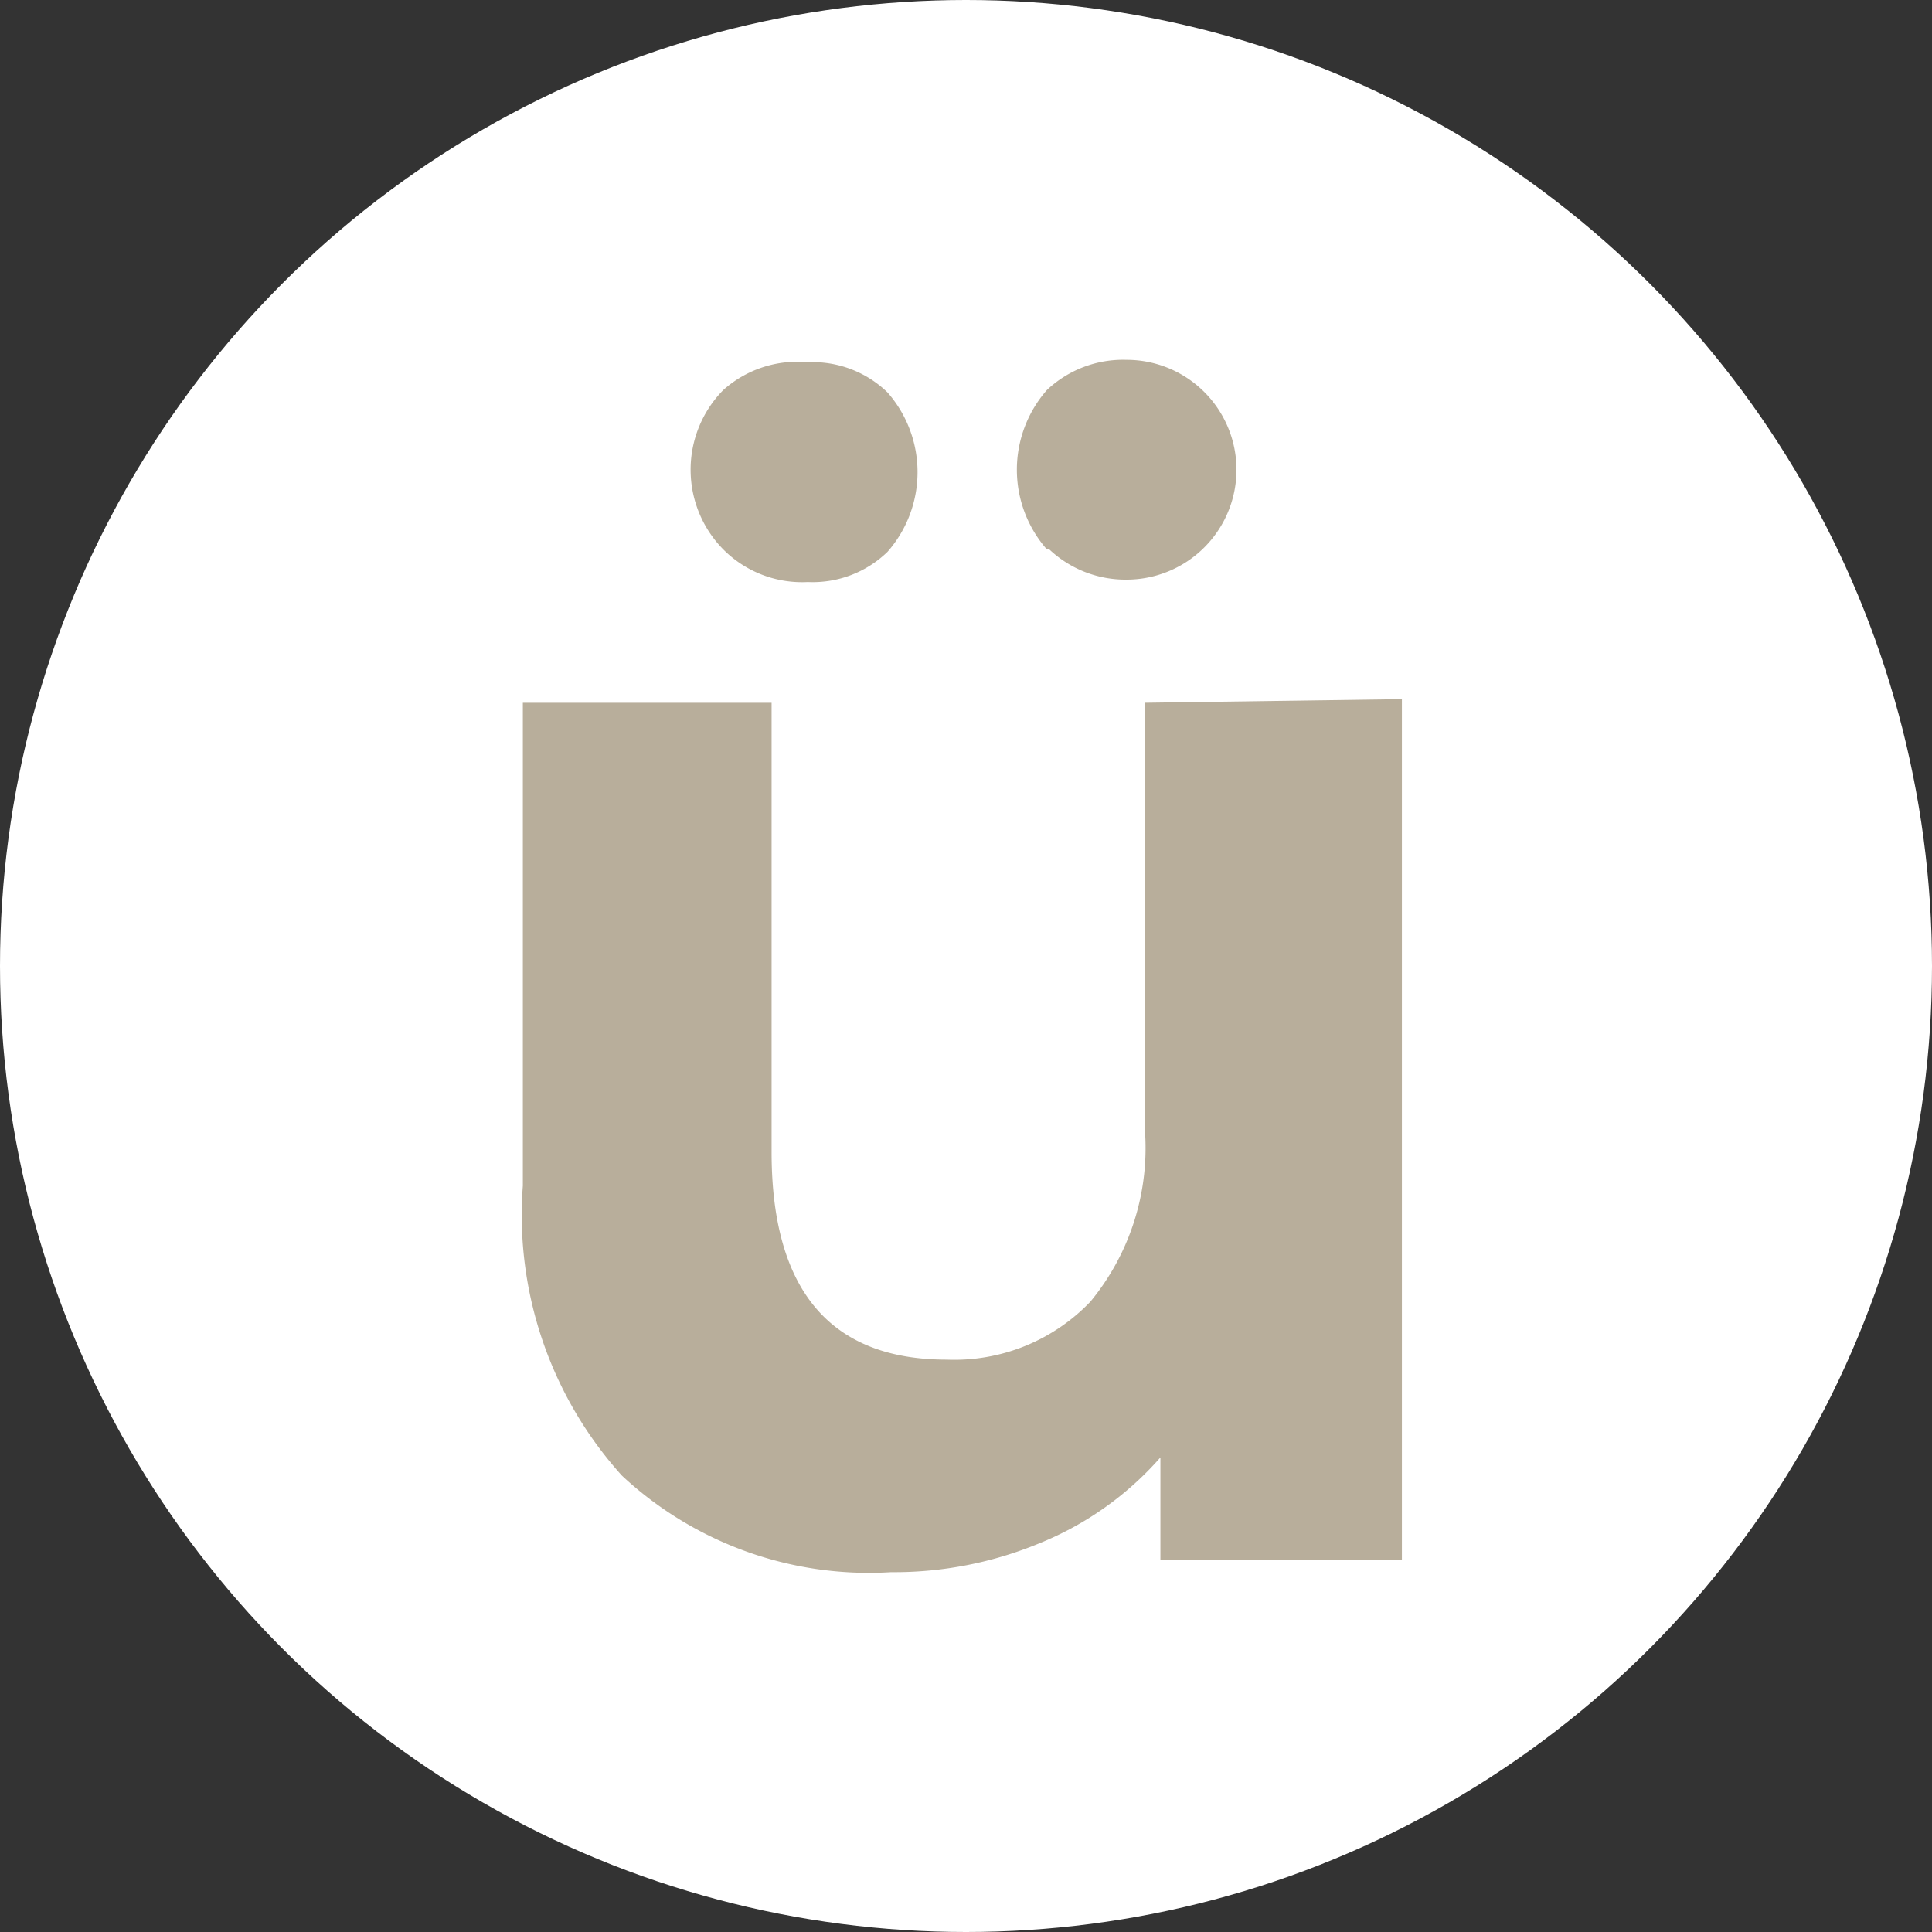 <svg id="Layer_1" data-name="Layer 1" xmlns="http://www.w3.org/2000/svg" viewBox="0 0 16 16"><rect x="0" y="0" width="16" height="16" fill="#333333" stroke="none"/><defs><style>.cls-1{fill:#fff;}.cls-2{fill:#b8ae9b;}</style></defs><circle class="cls-1" cx="8" cy="8" r="8"/><path class="cls-2" d="M415.92,295.79v7.13h-2v-.85a2.66,2.66,0,0,1-1,.71,3.14,3.14,0,0,1-1.23.24,3,3,0,0,1-2.23-.8,3.22,3.22,0,0,1-.82-2.4v-4h2.06v3.72c0,1.15.49,1.72,1.45,1.72a1.56,1.56,0,0,0,1.19-.48,2,2,0,0,0,.45-1.44v-3.52Zm-5.62-1.24a.94.94,0,0,1,0-1.32A.92.92,0,0,1,411,293a.89.89,0,0,1,.66.25,1,1,0,0,1,0,1.32.89.89,0,0,1-.66.25A.92.92,0,0,1,410.3,294.55Zm2.68,0a1,1,0,0,1,0-1.32.92.92,0,0,1,.66-.25.91.91,0,1,1,0,1.82A.92.92,0,0,1,413,294.55Z" transform="translate(-404.31 -290)"/></svg>